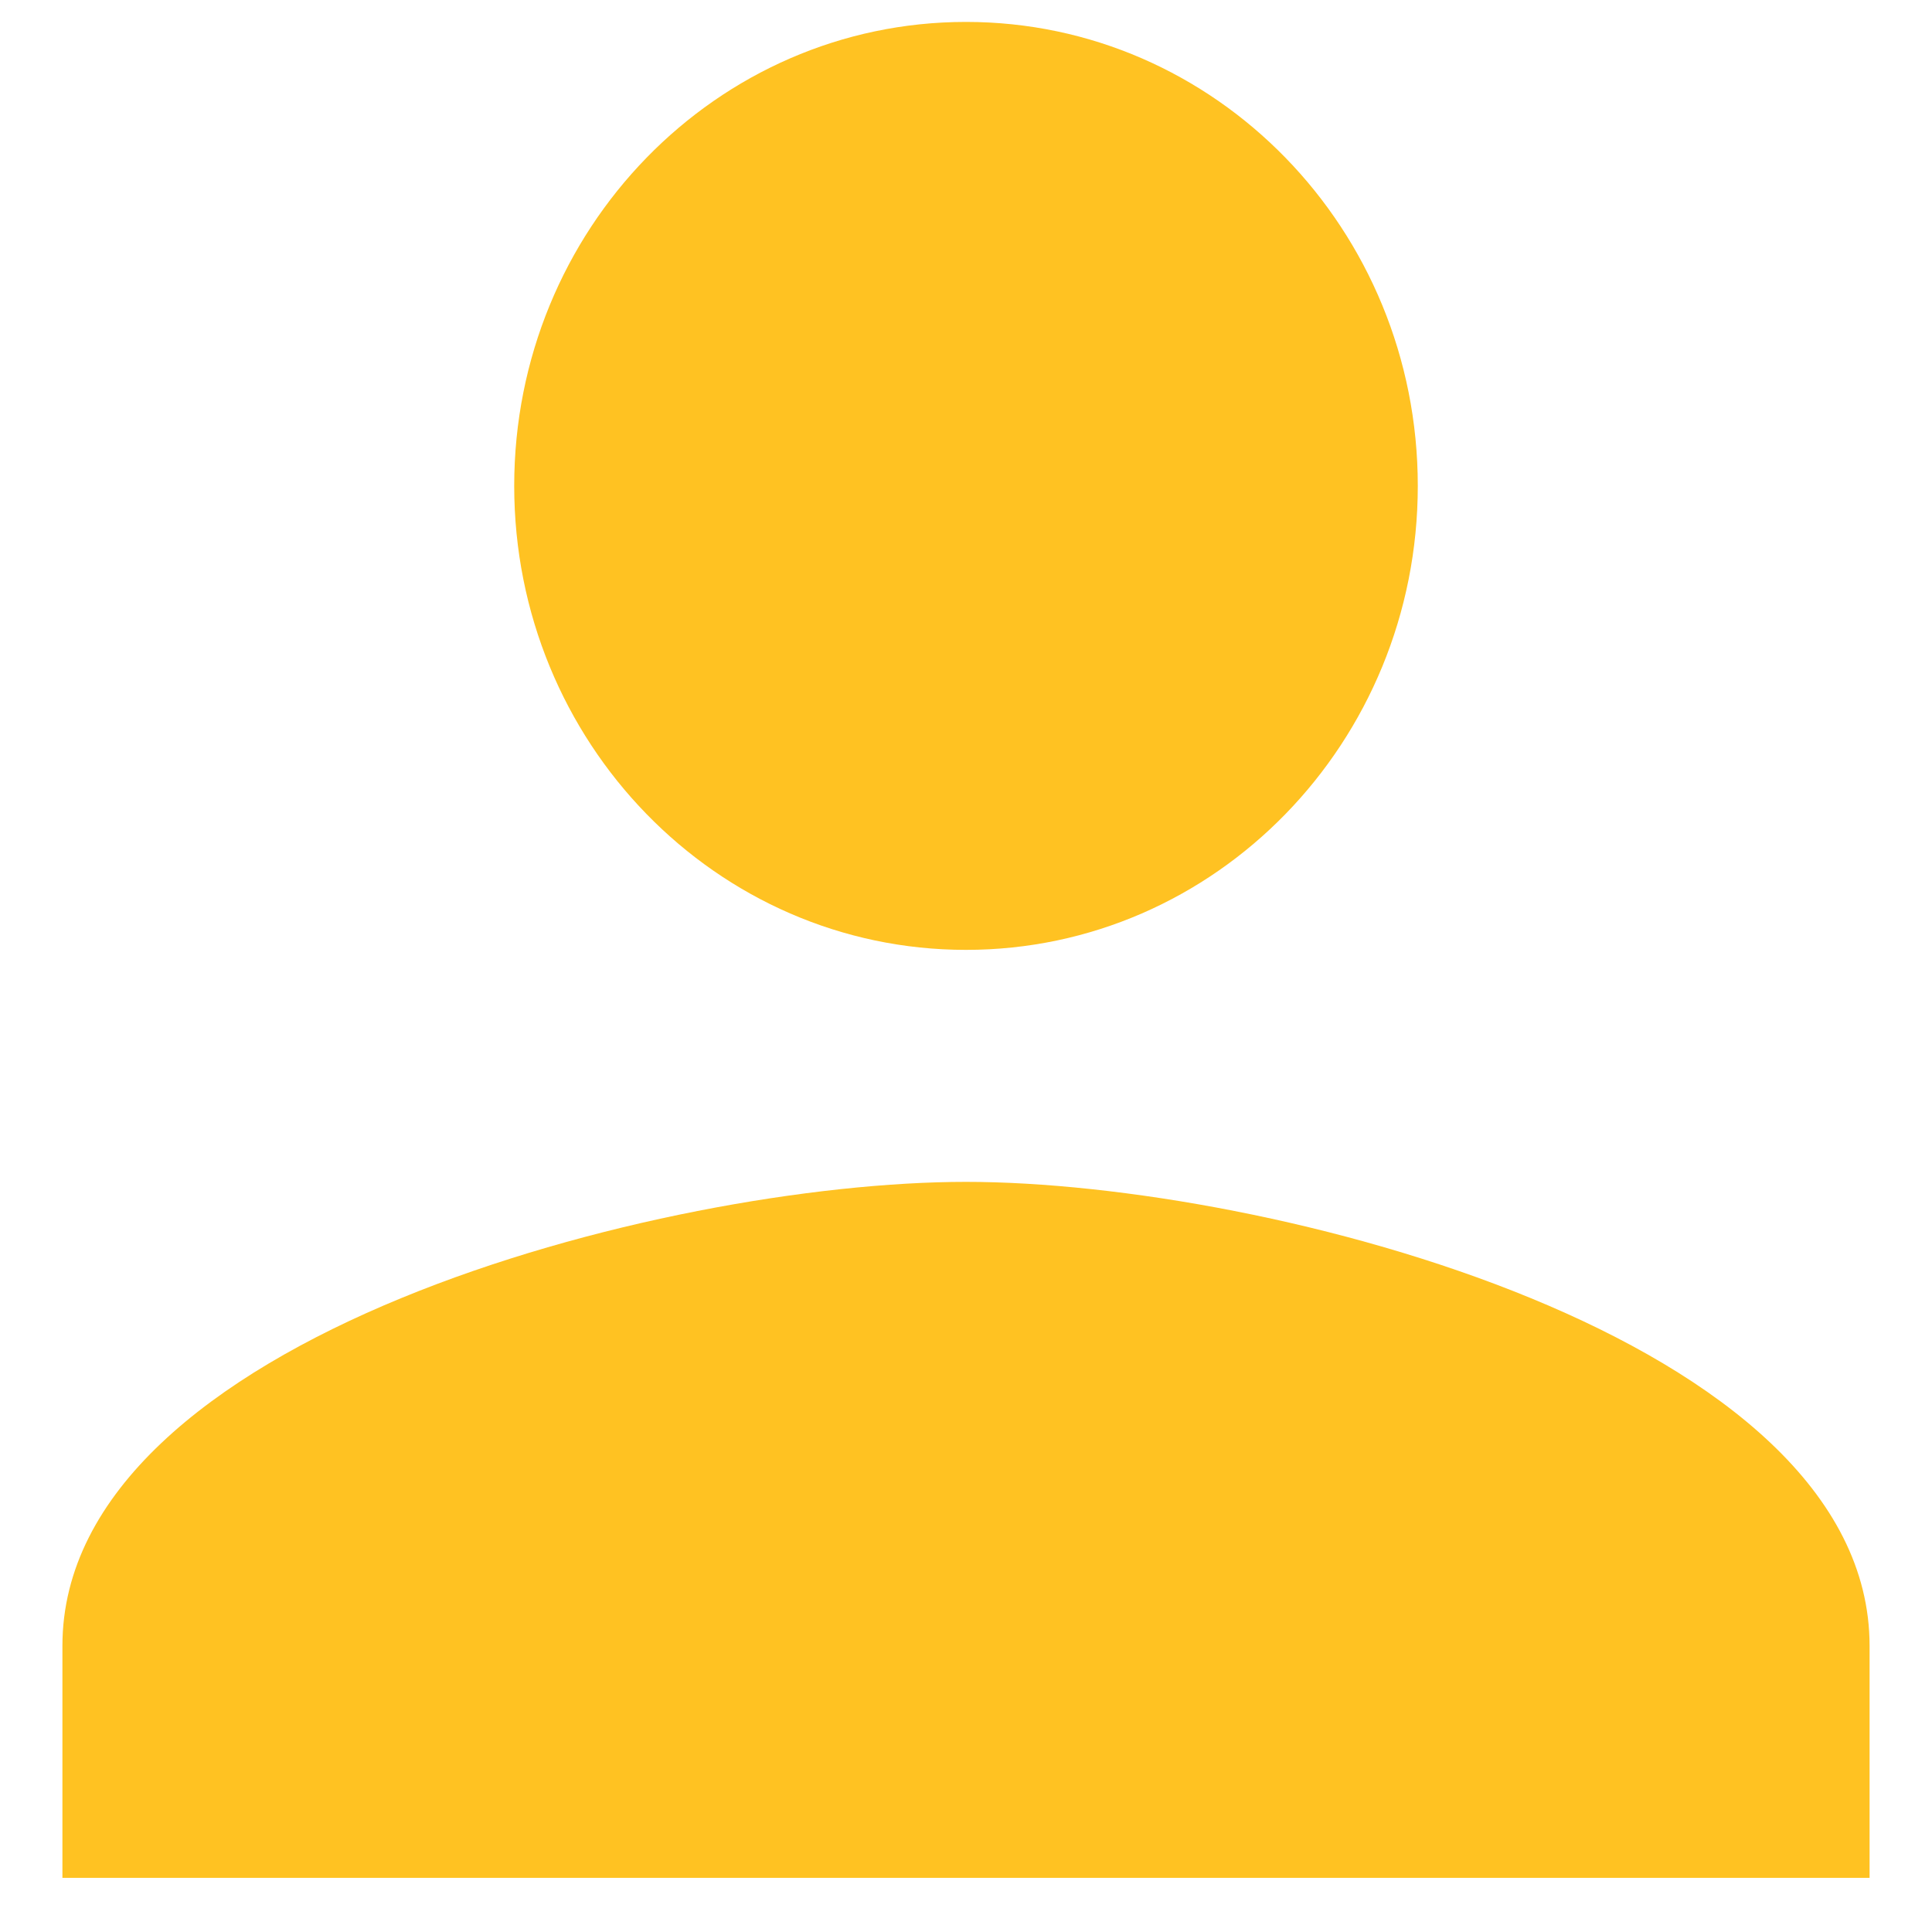 <svg width="26" height="26" viewBox="0 0 26 26" fill="none" xmlns="http://www.w3.org/2000/svg">
<path d="M13 12.783C16.359 12.783 19.08 9.989 19.08 6.539C19.08 3.089 16.359 0.295 13 0.295C9.641 0.295 6.92 3.089 6.92 6.539C6.92 9.989 9.641 12.783 13 12.783ZM13 15.905C8.942 15.905 0.84 17.997 0.84 22.149V25.271H25.16V22.149C25.16 17.997 17.058 15.905 13 15.905Z" fill="#FFC222"/>
</svg>
